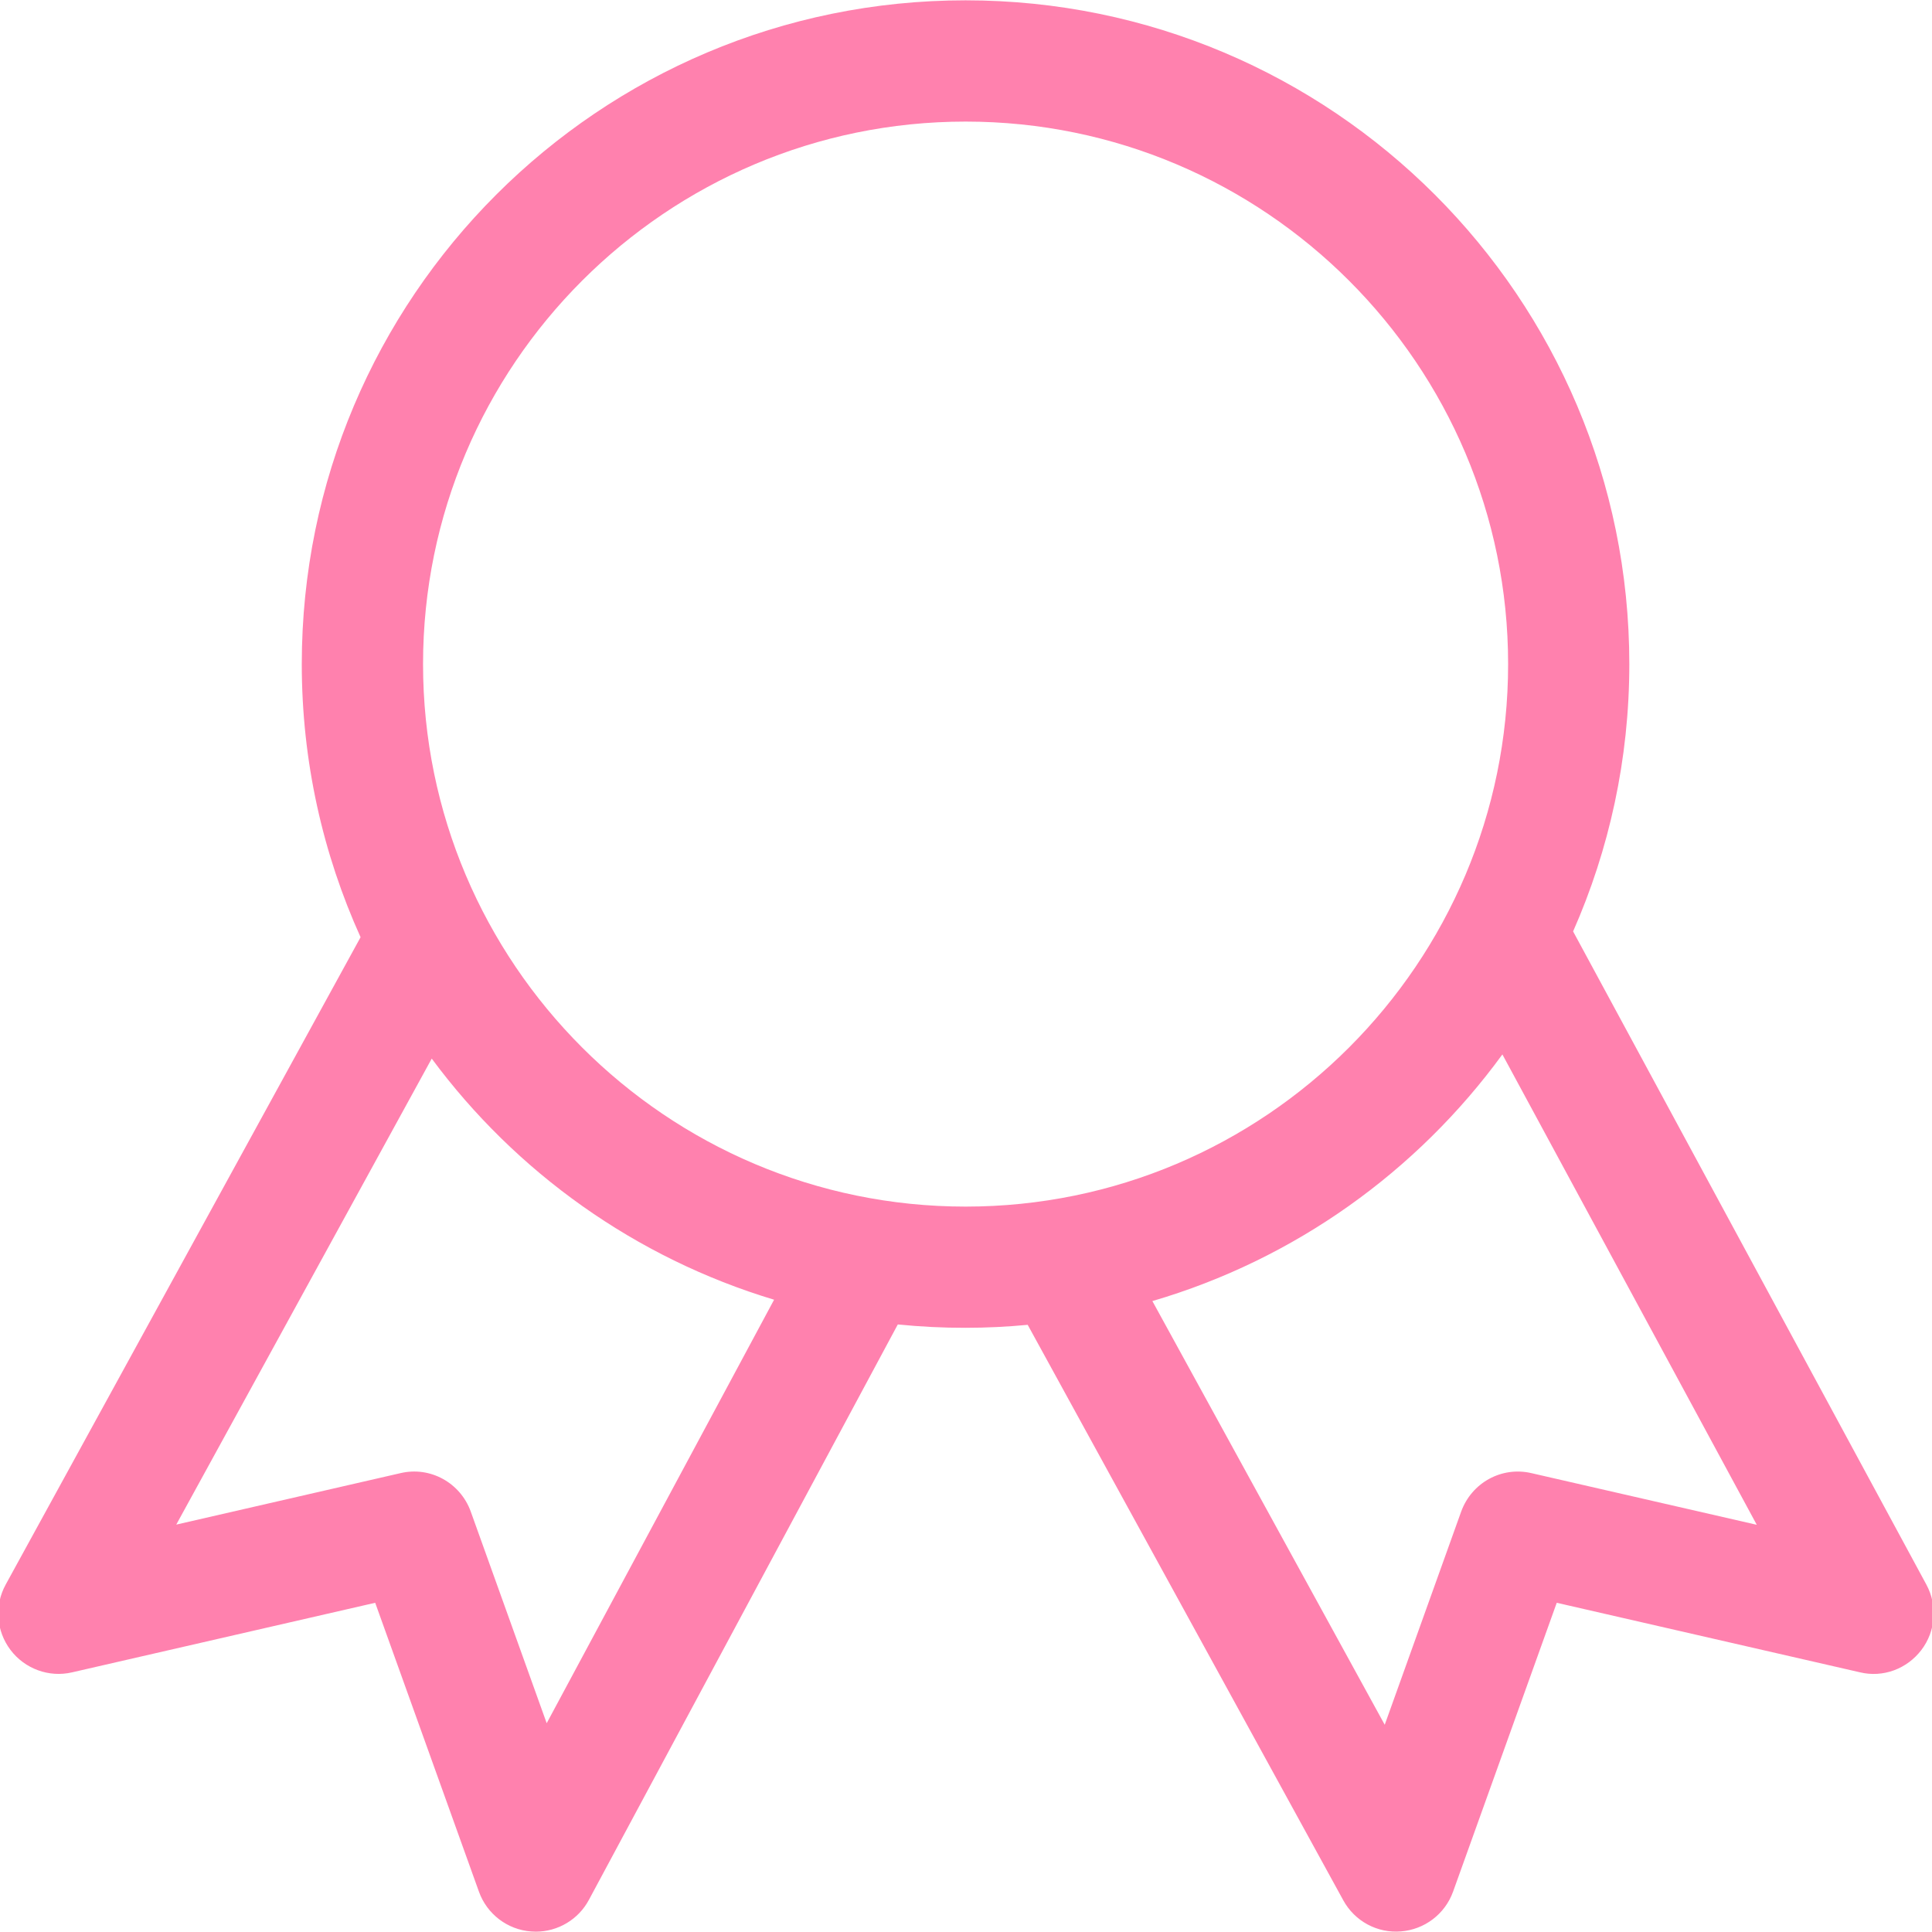 <svg width="30" height="30" viewBox="0 0 30 30" fill="none" xmlns="http://www.w3.org/2000/svg">
<path d="M29.914 24.608L24.427 14.463C24.987 13.193 25.3 11.789 25.3 10.312C25.3 4.619 20.686 0.005 14.993 0.005C9.3 0.005 4.686 4.619 4.686 10.312C4.686 11.824 5.014 13.259 5.599 14.553L0.089 24.604C-0.089 24.927 -0.06 25.325 0.163 25.62C0.385 25.914 0.761 26.052 1.12 25.968L5.826 24.888L7.437 29.374C7.562 29.723 7.881 29.965 8.249 29.992C8.273 29.994 8.296 29.995 8.319 29.995C8.488 29.995 8.655 29.949 8.8 29.862C8.946 29.775 9.065 29.65 9.145 29.5L13.941 20.566C14.29 20.601 14.642 20.619 14.993 20.618C15.319 20.618 15.64 20.602 15.958 20.572L20.858 29.507C20.945 29.666 21.075 29.796 21.234 29.882C21.393 29.968 21.573 30.006 21.753 29.991C22.121 29.962 22.438 29.721 22.563 29.374L24.173 24.888L28.879 25.967C29.24 26.055 29.612 25.914 29.835 25.621C30.058 25.329 30.088 24.932 29.914 24.608H29.914ZM8.489 26.758L7.31 23.472C7.149 23.025 6.681 22.765 6.218 22.875L2.737 23.674L6.704 16.438C8.011 18.203 9.867 19.534 12.02 20.182L8.489 26.758ZM6.569 10.312C6.569 5.667 10.348 1.888 14.994 1.888C19.639 1.888 23.418 5.667 23.418 10.312C23.418 14.956 19.639 18.736 14.994 18.736C10.348 18.736 6.569 14.956 6.569 10.312ZM23.781 22.875C23.316 22.766 22.851 23.025 22.689 23.472L21.502 26.782L17.894 20.203C20.104 19.556 22.005 18.189 23.329 16.373L27.279 23.677L23.781 22.875Z" fill="#FF81AE"/>
</svg>
